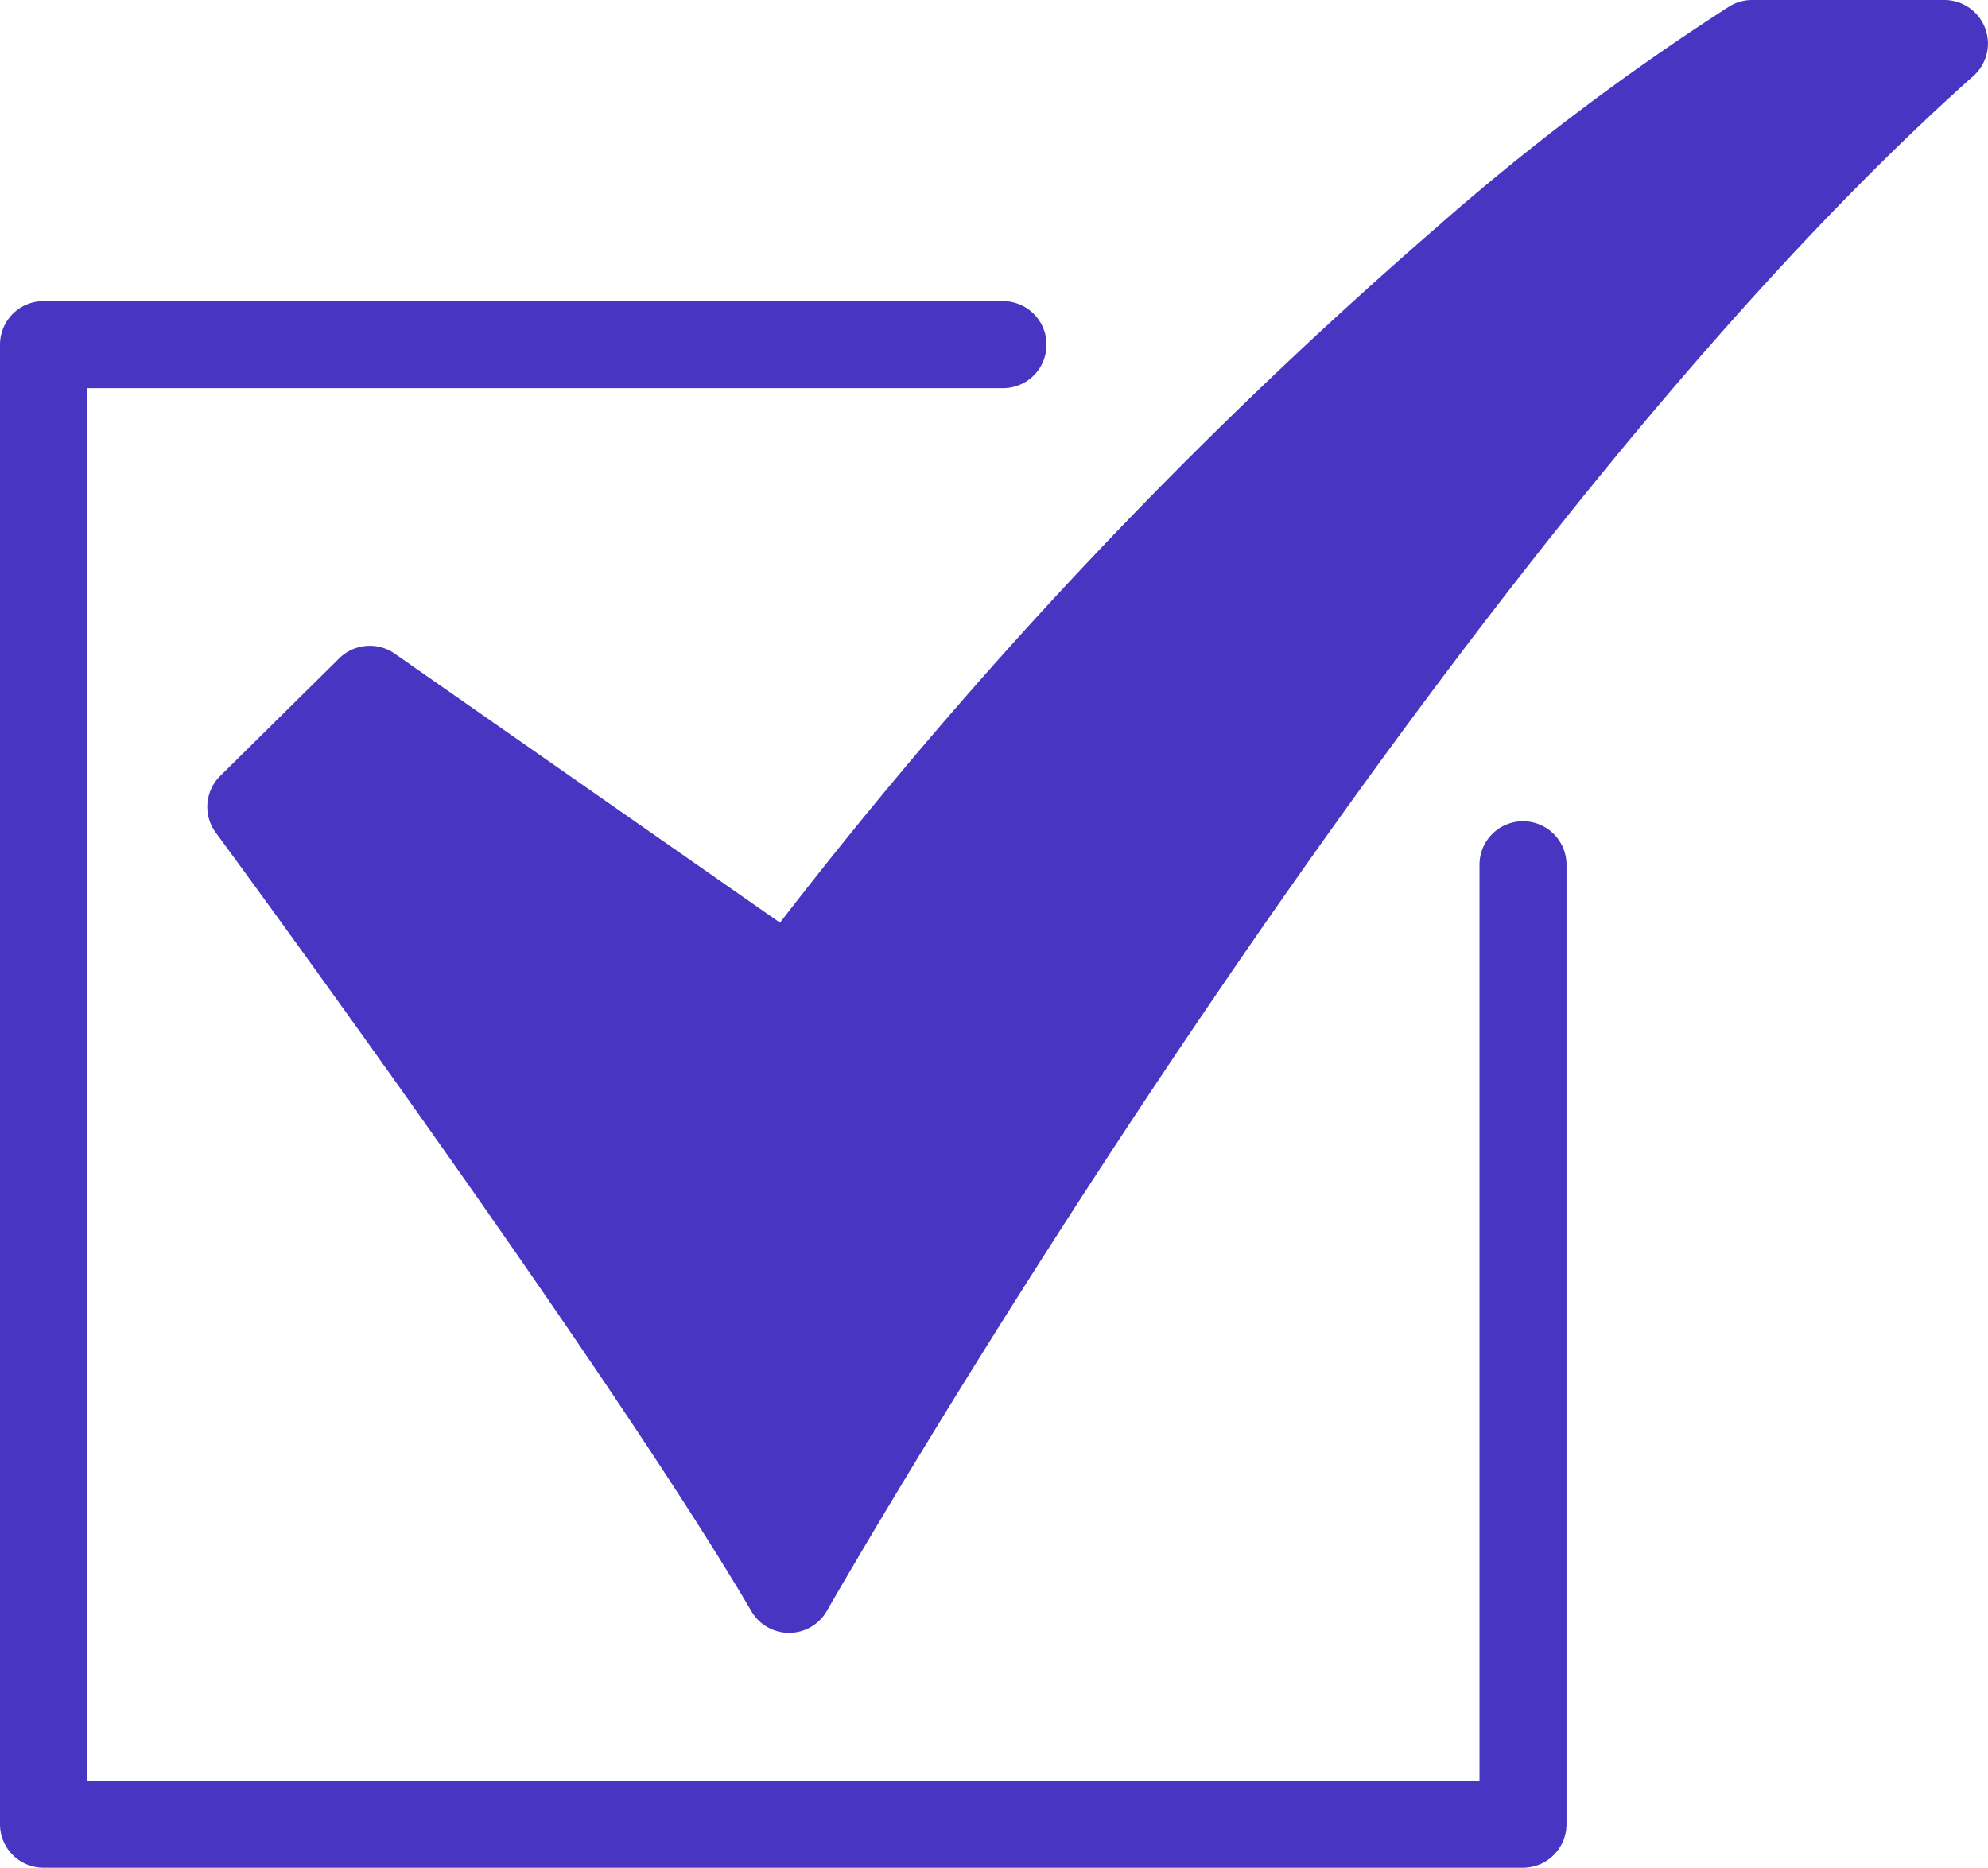 <svg xmlns="http://www.w3.org/2000/svg" width="25.951" height="24.38" viewBox="0 0 25.951 24.38">
  <g id="_20-Checked" data-name="20-Checked" transform="translate(-31.576 -45.398)">
    <path id="Path_1" data-name="Path 1" d="M86.818,66.712a.568.568,0,0,1-.49-.28c-1.894-3.226-6.943-10.1-6.993-10.165a.568.568,0,0,1,.058-.741l1.553-1.534a.568.568,0,0,1,.724-.062l5.03,3.512a62.734,62.734,0,0,1,8.547-9.055,31.786,31.786,0,0,1,3.85-2.908.568.568,0,0,1,.292-.081H101.9a.568.568,0,0,1,.378.992c-7.133,6.353-14.889,19.9-14.966,20.035a.568.568,0,0,1-.49.287Z" transform="translate(-44.942)" fill="#4835c1"/>
    <path id="Path_2" data-name="Path 2" d="M51.457,135.049H32.144a.568.568,0,0,1-.568-.568V115.168a.568.568,0,0,1,.568-.568H44.669a.568.568,0,1,1,0,1.136H32.712v18.177H50.889V121.957a.568.568,0,0,1,1.136,0v12.524A.568.568,0,0,1,51.457,135.049Z" transform="translate(0 -65.271)" fill="#4835c1"/>
  </g>
</svg>
